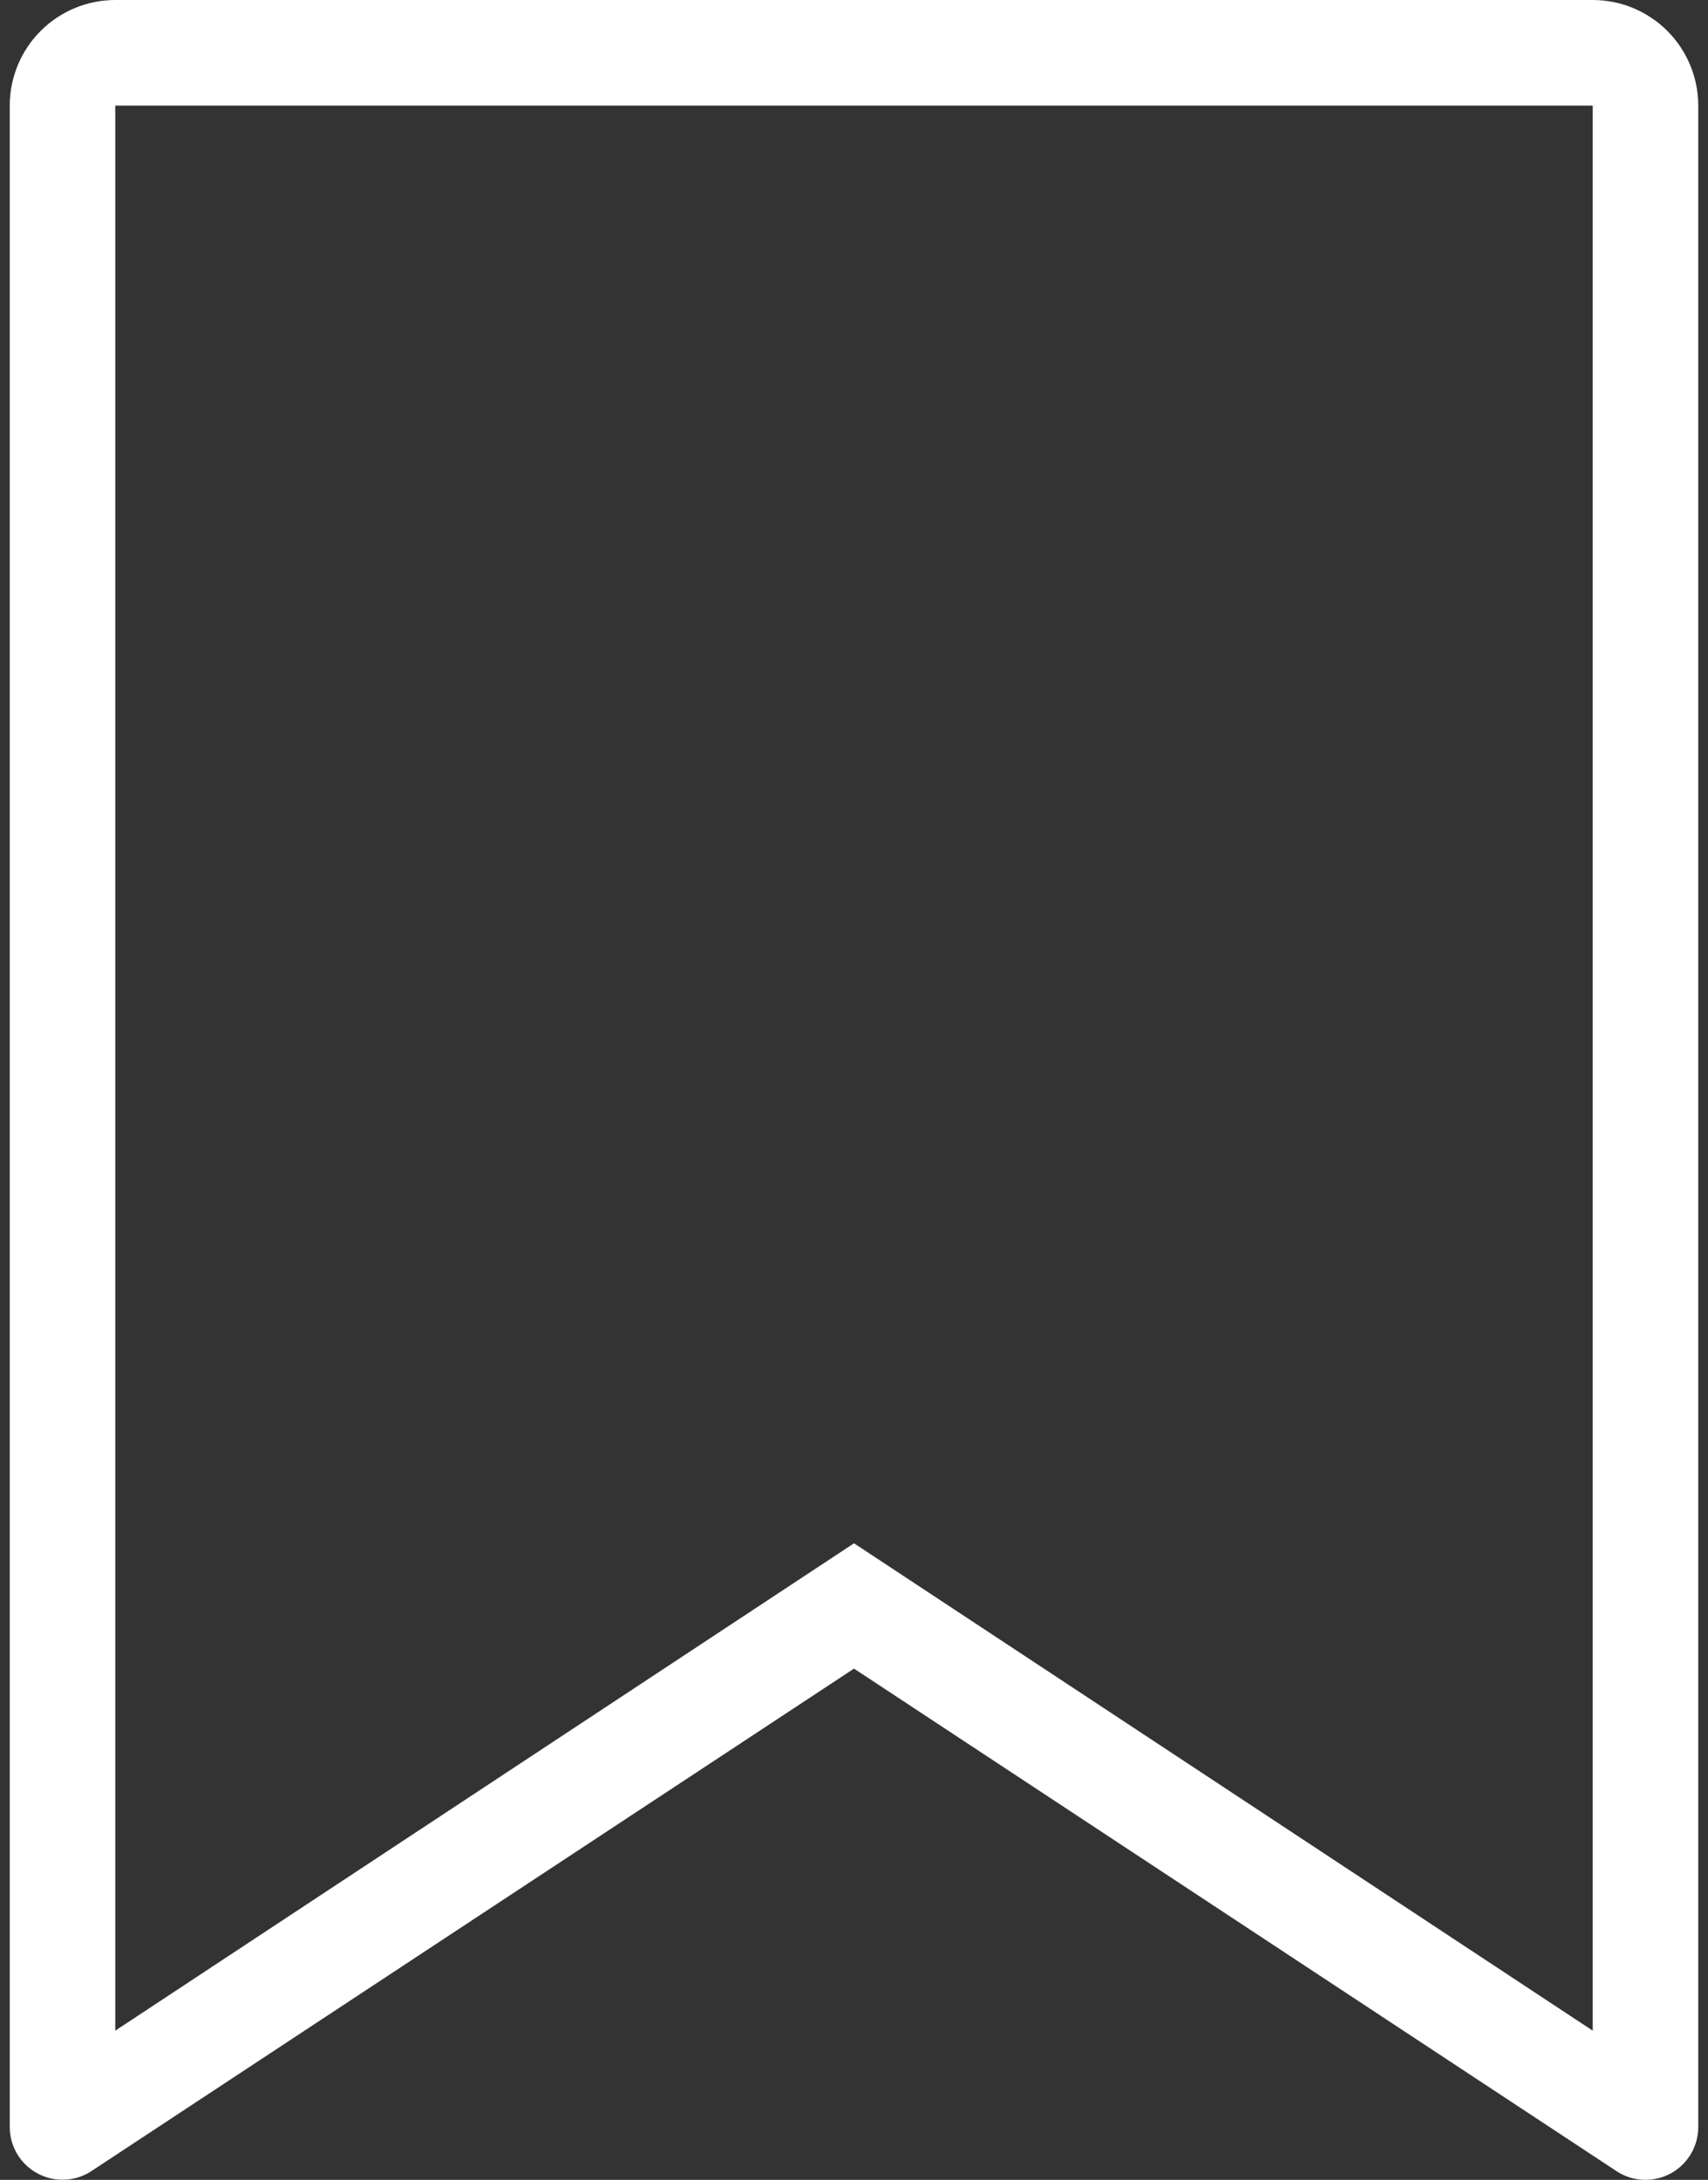 <svg width="98" height="125" viewBox="0 0 98 125" fill="none" xmlns="http://www.w3.org/2000/svg">
<rect x="0" y="0" width="98" height="125" fill="#333333" stroke="none"/>
<path d="M6.614 0H91.386C92.992 0 94.532 0.638 95.667 1.774C96.803 2.909 97.441 4.449 97.441 6.055V121.969C97.442 122.51 97.297 123.042 97.022 123.508C96.748 123.975 96.353 124.359 95.879 124.621C95.406 124.883 94.871 125.014 94.329 124.999C93.788 124.984 93.261 124.824 92.803 124.536L49 95.684L5.197 124.53C4.739 124.818 4.212 124.977 3.672 124.993C3.131 125.008 2.596 124.878 2.123 124.617C1.649 124.355 1.254 123.972 0.979 123.506C0.704 123.04 0.559 122.509 0.559 121.969V6.055C0.559 4.449 1.197 2.909 2.332 1.774C3.468 0.638 5.008 0 6.614 0ZM91.386 6.055H6.614V116.445L49 88.498L91.386 116.445V6.055Z" fill="white"/>
</svg>
